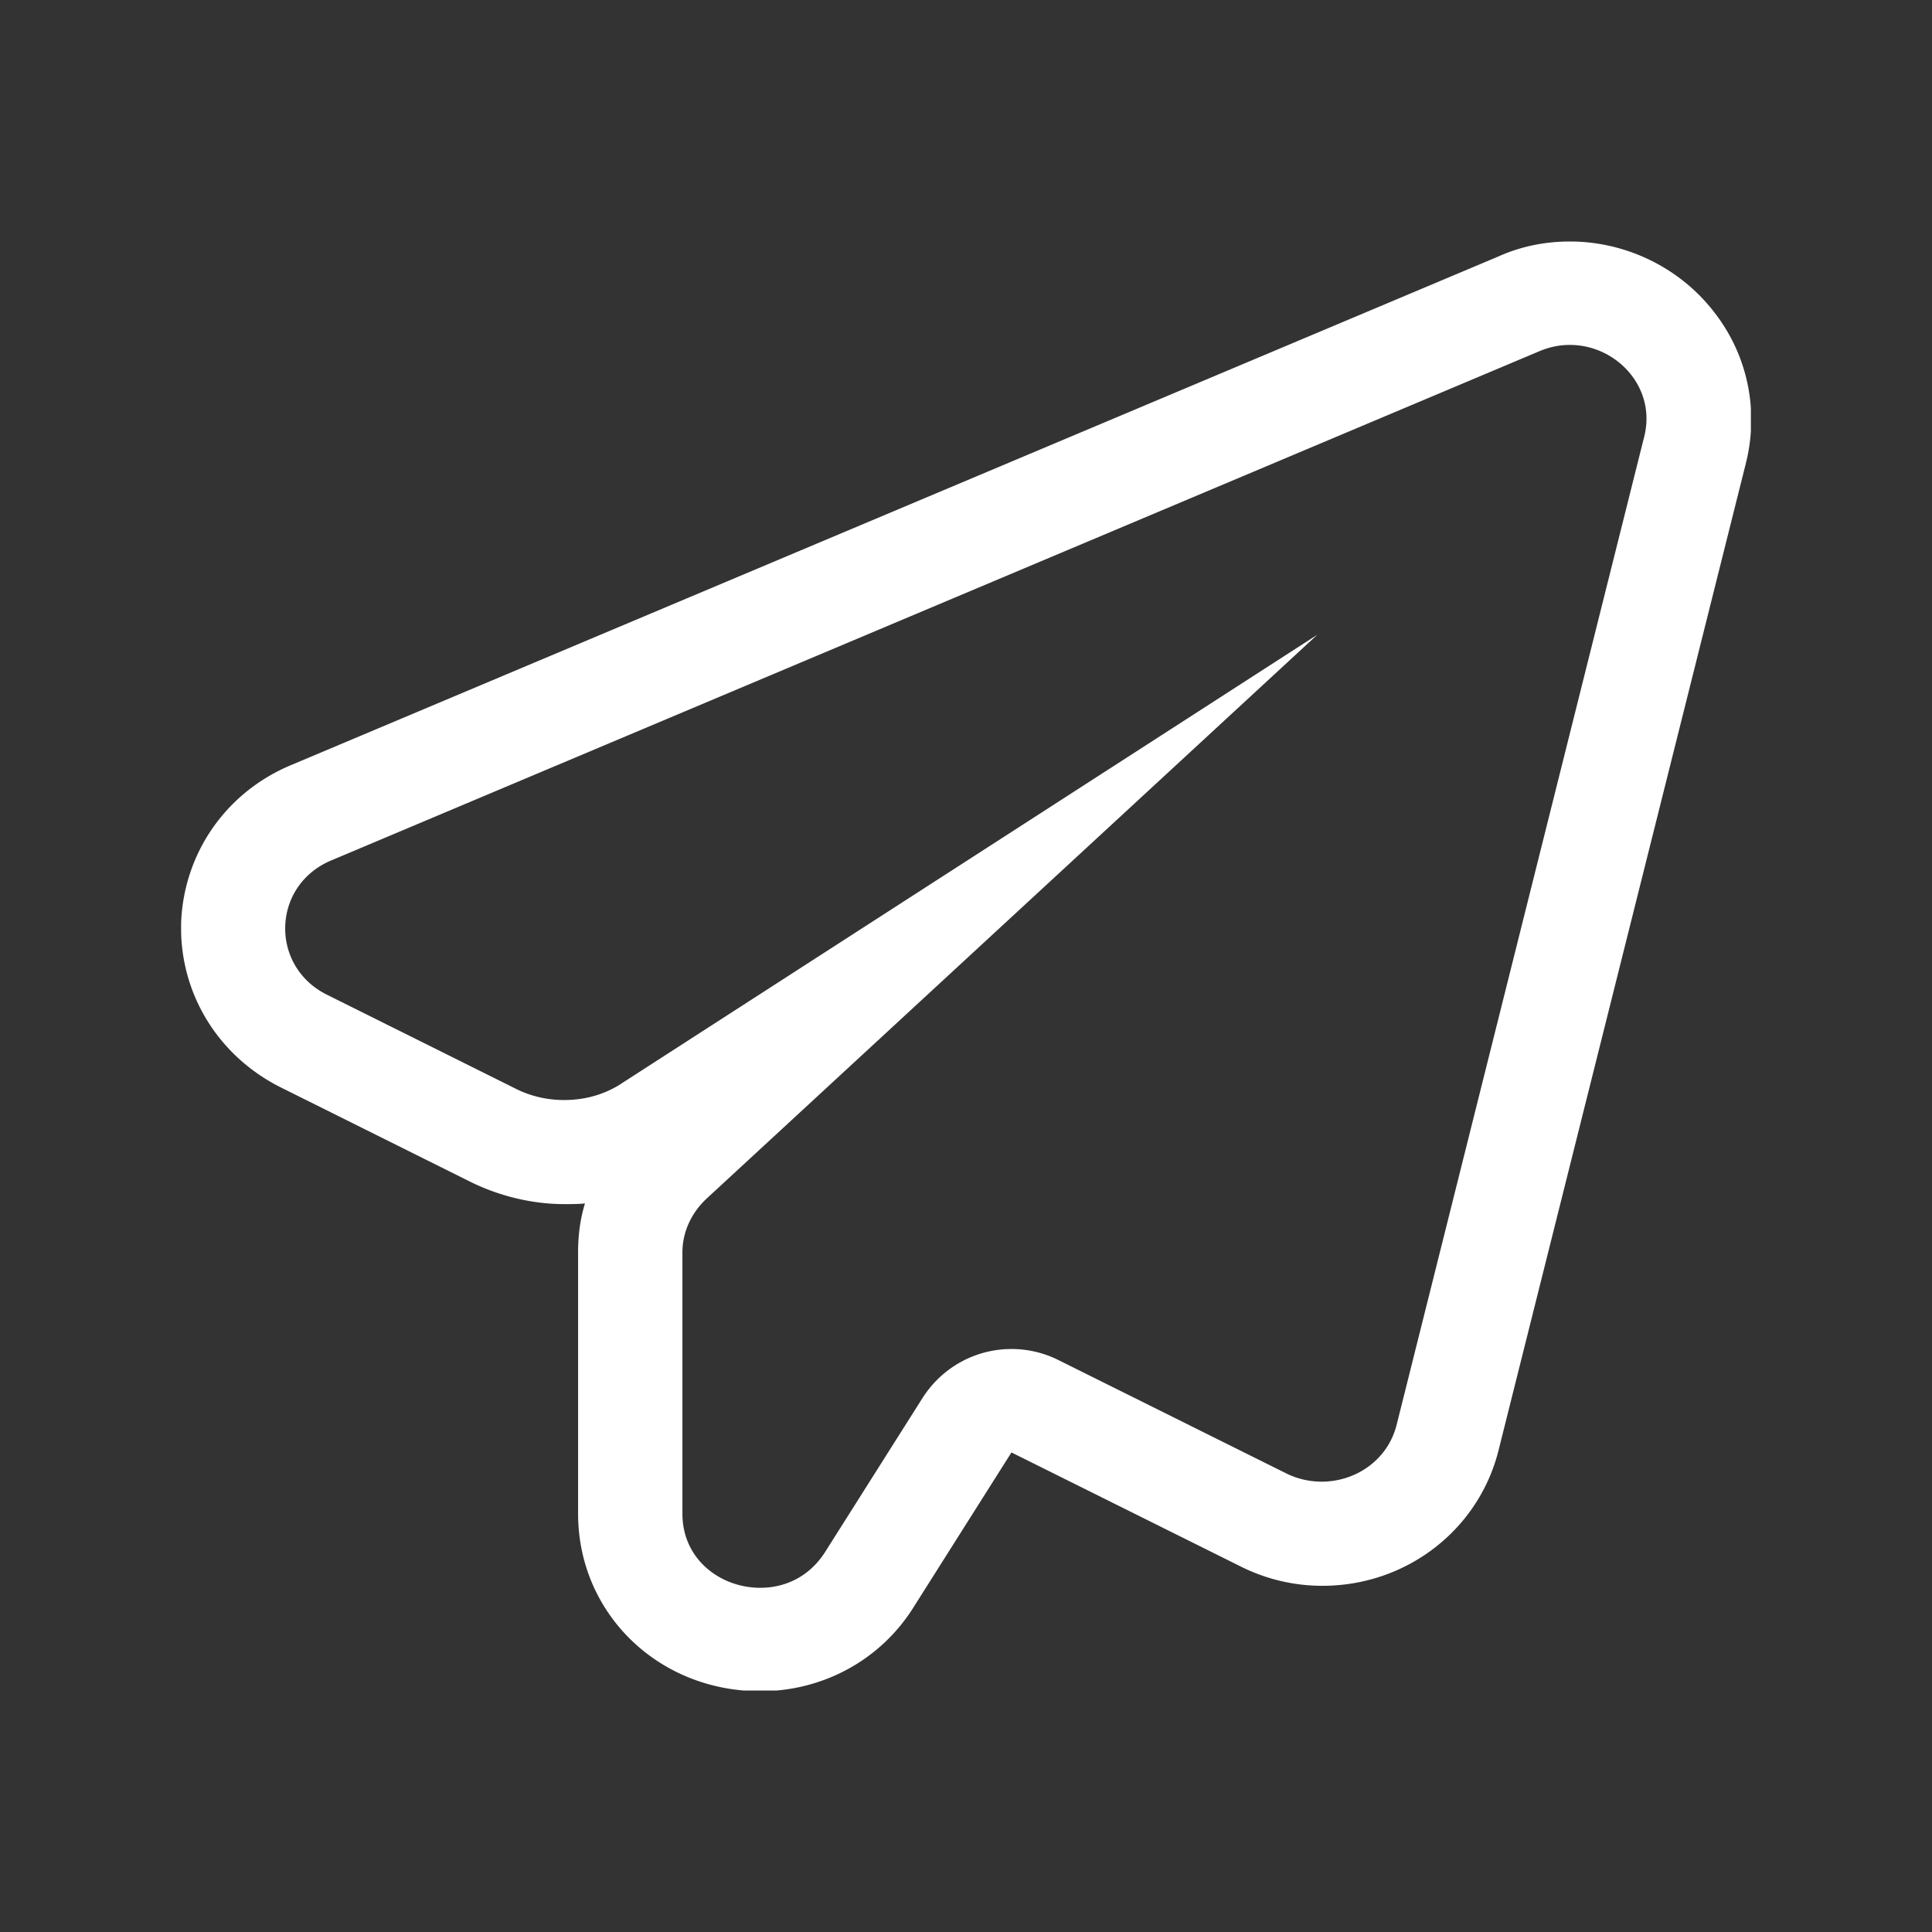 <svg width="32" height="32" fill="none" xmlns="http://www.w3.org/2000/svg"><rect width="100%" height="100%" fill="#333333" stroke="none"/><g clip-path="url(#a)"><path d="M26.003 5.713c.775 0 1.436.71 1.23 1.521l-4.102 16.372c-.148.575-.672.935-1.242.935-.194 0-.399-.045-.581-.135l-3.783-1.882a1.734 1.734 0 0 0-.775-.18c-.581 0-1.139.293-1.47.811l-1.618 2.558c-.262.406-.661.586-1.071.586-.649 0-1.288-.462-1.288-1.228v-4.327c0-.338.148-.654.399-.89l10.117-9.341-11.496 7.414c-.296.203-.638.293-.98.293-.262 0-.535-.056-.786-.18l-3.145-1.566c-.946-.473-.911-1.803.068-2.22l19.996-8.428c.182-.079.353-.113.524-.113Zm0-1.713c-.41 0-.809.079-1.185.248L4.812 12.676c-1.071.451-1.766 1.454-1.812 2.603-.034 1.149.593 2.197 1.641 2.727l3.145 1.566c.478.237 1.025.372 1.561.372.114 0 .228 0 .342-.011-.08.259-.114.53-.114.811v4.327c0 1.645 1.322 2.941 3.019 2.941 1.037 0 1.994-.518 2.541-1.397l1.618-2.558 3.783 1.882a3.016 3.016 0 0 0 1.367.327c1.39 0 2.586-.924 2.917-2.242L28.92 7.662c.216-.879.023-1.792-.535-2.501C27.815 4.428 26.926 4 26.003 4Z" fill="#fff"/></g><defs><clipPath id="a"><path fill="#fff" transform="translate(3 4)" d="M0 0h26v24H0z"/></clipPath></defs></svg>
